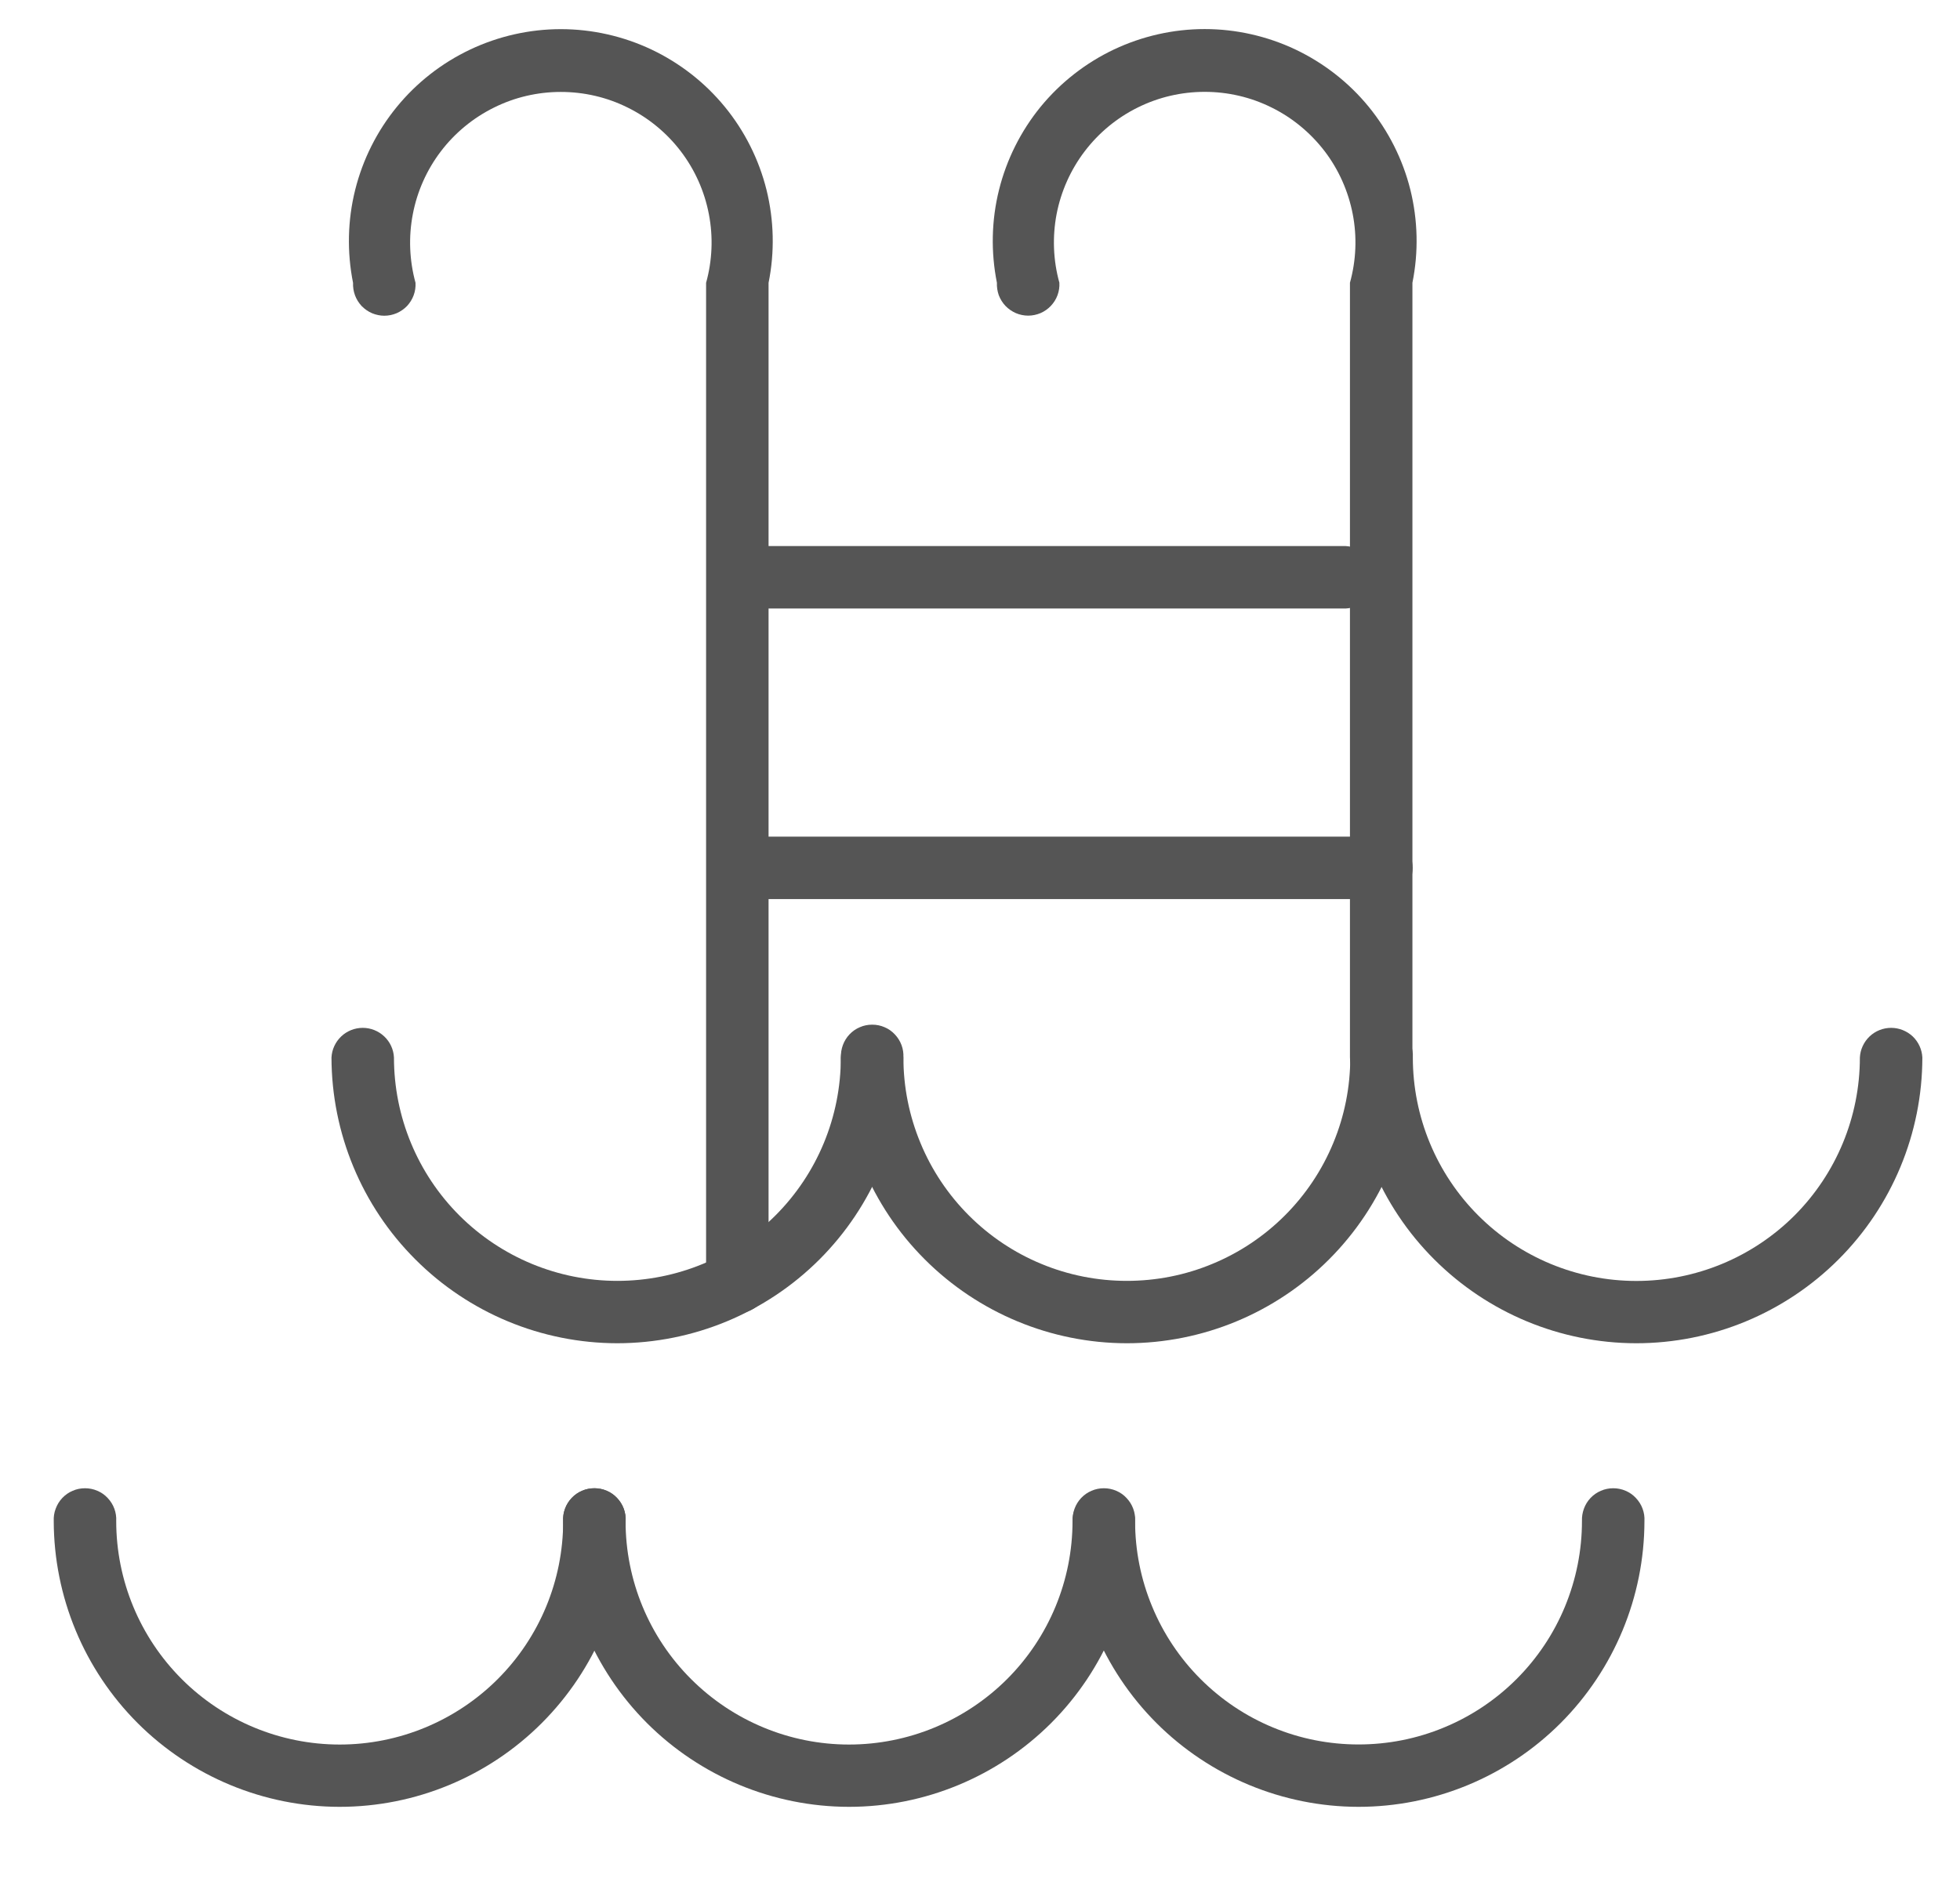 <svg width="24" height="23" viewBox="0 0 24 23" fill="none" xmlns="http://www.w3.org/2000/svg">
<path d="M7.559 16.452C6.631 16.451 5.742 16.082 5.086 15.425C4.43 14.77 4.061 13.88 4.059 12.952C4.064 12.854 4.107 12.762 4.178 12.694C4.249 12.627 4.343 12.589 4.442 12.589C4.54 12.589 4.634 12.627 4.705 12.694C4.777 12.762 4.819 12.854 4.824 12.952C4.824 13.678 5.112 14.374 5.625 14.887C6.139 15.4 6.834 15.688 7.56 15.688C8.286 15.688 8.982 15.4 9.495 14.887C10.008 14.374 10.296 13.678 10.296 12.952C10.301 12.854 10.344 12.762 10.415 12.694C10.486 12.627 10.58 12.589 10.679 12.589C10.777 12.589 10.871 12.627 10.942 12.694C11.014 12.762 11.056 12.854 11.061 12.952C11.059 13.88 10.69 14.77 10.034 15.426C9.377 16.082 8.487 16.451 7.559 16.452Z" fill="#555555"/>
<path d="M13.797 16.452C12.87 16.451 11.98 16.081 11.324 15.425C10.668 14.77 10.299 13.88 10.297 12.952C10.295 12.9 10.303 12.849 10.321 12.8C10.339 12.751 10.366 12.707 10.402 12.669C10.438 12.631 10.481 12.601 10.529 12.581C10.576 12.56 10.628 12.55 10.68 12.55C10.732 12.55 10.783 12.56 10.831 12.581C10.879 12.601 10.922 12.631 10.957 12.669C10.993 12.707 11.021 12.751 11.039 12.8C11.057 12.849 11.065 12.9 11.062 12.952C11.062 13.312 11.133 13.667 11.271 13.999C11.408 14.331 11.61 14.633 11.864 14.887C12.118 15.141 12.419 15.343 12.751 15.48C13.083 15.618 13.439 15.688 13.798 15.688C14.158 15.688 14.514 15.618 14.845 15.48C15.177 15.343 15.479 15.141 15.733 14.887C15.987 14.633 16.189 14.331 16.326 13.999C16.464 13.667 16.534 13.312 16.534 12.952C16.539 12.854 16.582 12.762 16.653 12.694C16.724 12.627 16.819 12.589 16.917 12.589C17.015 12.589 17.11 12.627 17.181 12.694C17.252 12.762 17.294 12.854 17.299 12.952C17.298 13.881 16.929 14.77 16.272 15.427C15.616 16.083 14.726 16.452 13.797 16.452Z" fill="#555555"/>
<path d="M20.035 16.452C19.107 16.451 18.218 16.081 17.562 15.425C16.906 14.77 16.537 13.88 16.535 12.952C16.532 12.9 16.54 12.849 16.558 12.8C16.576 12.751 16.604 12.707 16.64 12.669C16.676 12.631 16.719 12.601 16.767 12.581C16.814 12.56 16.866 12.55 16.918 12.55C16.97 12.55 17.021 12.56 17.069 12.581C17.116 12.601 17.16 12.631 17.195 12.669C17.231 12.707 17.259 12.751 17.277 12.8C17.295 12.849 17.303 12.9 17.3 12.952C17.3 13.678 17.588 14.374 18.102 14.888C18.615 15.401 19.311 15.689 20.037 15.689C20.763 15.689 21.459 15.401 21.973 14.888C22.486 14.374 22.774 13.678 22.774 12.952C22.779 12.854 22.822 12.762 22.893 12.694C22.964 12.627 23.058 12.589 23.157 12.589C23.255 12.589 23.349 12.627 23.421 12.694C23.492 12.762 23.534 12.854 23.539 12.952C23.538 13.881 23.168 14.771 22.511 15.427C21.854 16.083 20.964 16.452 20.035 16.452Z" fill="#555555"/>
<path d="M4.158 22.13C3.23 22.129 2.341 21.759 1.685 21.104C1.029 20.447 0.66 19.558 0.658 18.63C0.656 18.578 0.663 18.527 0.682 18.478C0.7 18.429 0.727 18.385 0.763 18.347C0.799 18.309 0.842 18.279 0.89 18.259C0.937 18.238 0.989 18.228 1.041 18.228C1.093 18.228 1.144 18.238 1.192 18.259C1.24 18.279 1.283 18.309 1.318 18.347C1.354 18.385 1.382 18.429 1.4 18.478C1.418 18.527 1.426 18.578 1.423 18.63C1.423 19.356 1.712 20.052 2.225 20.565C2.738 21.078 3.434 21.367 4.16 21.367C4.885 21.367 5.582 21.078 6.095 20.565C6.608 20.052 6.896 19.356 6.896 18.63C6.894 18.578 6.901 18.527 6.92 18.478C6.938 18.429 6.965 18.385 7.001 18.347C7.037 18.309 7.08 18.279 7.128 18.259C7.175 18.238 7.227 18.228 7.279 18.228C7.331 18.228 7.382 18.238 7.43 18.259C7.478 18.279 7.521 18.309 7.556 18.347C7.592 18.385 7.62 18.429 7.638 18.478C7.656 18.527 7.664 18.578 7.661 18.63C7.66 19.559 7.29 20.448 6.633 21.105C5.977 21.761 5.087 22.13 4.158 22.13Z" fill="#555555"/>
<path d="M10.395 22.13C9.467 22.129 8.578 21.759 7.922 21.104C7.266 20.447 6.897 19.558 6.895 18.63C6.892 18.578 6.9 18.527 6.918 18.478C6.936 18.429 6.964 18.385 7 18.347C7.036 18.309 7.079 18.279 7.126 18.259C7.174 18.238 7.226 18.228 7.278 18.228C7.329 18.228 7.381 18.238 7.429 18.259C7.476 18.279 7.519 18.309 7.555 18.347C7.591 18.385 7.619 18.429 7.637 18.478C7.655 18.527 7.663 18.578 7.66 18.63C7.66 19.356 7.948 20.052 8.462 20.565C8.975 21.078 9.671 21.367 10.396 21.367C11.122 21.367 11.818 21.078 12.332 20.565C12.845 20.052 13.133 19.356 13.133 18.63C13.133 18.529 13.173 18.432 13.245 18.36C13.317 18.288 13.414 18.248 13.515 18.248C13.617 18.248 13.714 18.288 13.786 18.36C13.858 18.432 13.898 18.529 13.898 18.63C13.896 19.559 13.527 20.448 12.87 21.105C12.213 21.761 11.323 22.13 10.395 22.13Z" fill="#555555"/>
<path d="M16.634 22.13C15.707 22.129 14.817 21.759 14.161 21.104C13.505 20.447 13.136 19.558 13.134 18.63C13.132 18.578 13.14 18.527 13.158 18.478C13.176 18.429 13.203 18.385 13.239 18.347C13.275 18.309 13.318 18.279 13.366 18.259C13.413 18.238 13.465 18.228 13.517 18.228C13.569 18.228 13.62 18.238 13.668 18.259C13.716 18.279 13.759 18.309 13.794 18.347C13.83 18.385 13.858 18.429 13.876 18.478C13.894 18.527 13.902 18.578 13.899 18.63C13.899 18.99 13.97 19.345 14.108 19.677C14.245 20.009 14.447 20.311 14.701 20.565C14.955 20.819 15.256 21.021 15.588 21.158C15.92 21.296 16.276 21.366 16.635 21.366C16.995 21.366 17.35 21.296 17.682 21.158C18.014 21.021 18.316 20.819 18.57 20.565C18.824 20.311 19.026 20.009 19.163 19.677C19.3 19.345 19.371 18.99 19.371 18.63C19.369 18.578 19.377 18.527 19.395 18.478C19.413 18.429 19.44 18.385 19.476 18.347C19.512 18.309 19.555 18.279 19.603 18.259C19.65 18.238 19.702 18.228 19.754 18.228C19.806 18.228 19.857 18.238 19.905 18.259C19.953 18.279 19.996 18.309 20.031 18.347C20.067 18.385 20.095 18.429 20.113 18.478C20.131 18.527 20.139 18.578 20.136 18.63C20.135 19.558 19.765 20.448 19.109 21.105C18.453 21.761 17.562 22.13 16.634 22.13Z" fill="#555555"/>
<path d="M9.029 16.084C8.928 16.084 8.83 16.044 8.759 15.972C8.687 15.9 8.646 15.803 8.646 15.701V3.464C8.722 3.19 8.734 2.902 8.68 2.623C8.627 2.344 8.509 2.08 8.337 1.854C8.165 1.628 7.942 1.444 7.687 1.318C7.433 1.191 7.152 1.126 6.867 1.126C6.583 1.126 6.302 1.191 6.048 1.318C5.793 1.444 5.57 1.628 5.398 1.854C5.226 2.08 5.108 2.344 5.055 2.623C5.001 2.902 5.013 3.19 5.088 3.464C5.091 3.516 5.083 3.568 5.065 3.617C5.047 3.666 5.019 3.71 4.984 3.748C4.948 3.785 4.905 3.815 4.857 3.836C4.809 3.856 4.758 3.867 4.706 3.867C4.654 3.867 4.603 3.856 4.555 3.836C4.507 3.815 4.464 3.785 4.428 3.748C4.393 3.71 4.365 3.666 4.347 3.617C4.329 3.568 4.321 3.516 4.323 3.464C4.248 3.088 4.256 2.699 4.349 2.326C4.442 1.953 4.616 1.606 4.86 1.308C5.103 1.011 5.409 0.772 5.757 0.607C6.104 0.443 6.483 0.357 6.867 0.357C7.252 0.357 7.631 0.443 7.978 0.607C8.325 0.772 8.632 1.011 8.875 1.308C9.119 1.606 9.293 1.953 9.386 2.326C9.478 2.699 9.487 3.088 9.411 3.464V15.702C9.411 15.804 9.371 15.901 9.299 15.972C9.228 16.044 9.131 16.084 9.029 16.084Z" fill="#555555"/>
<path d="M16.913 13.333C16.812 13.333 16.714 13.293 16.642 13.221C16.571 13.149 16.53 13.052 16.53 12.95V3.463C16.606 3.189 16.618 2.901 16.564 2.622C16.51 2.343 16.393 2.079 16.221 1.853C16.048 1.627 15.826 1.443 15.571 1.317C15.316 1.19 15.036 1.125 14.751 1.125C14.467 1.125 14.186 1.19 13.931 1.317C13.676 1.443 13.454 1.627 13.282 1.853C13.11 2.079 12.992 2.343 12.938 2.622C12.885 2.901 12.896 3.189 12.972 3.463C12.975 3.515 12.967 3.567 12.949 3.616C12.931 3.665 12.903 3.709 12.867 3.747C12.832 3.784 12.789 3.814 12.741 3.835C12.693 3.855 12.642 3.866 12.59 3.866C12.538 3.866 12.486 3.855 12.439 3.835C12.391 3.814 12.348 3.784 12.312 3.747C12.276 3.709 12.249 3.665 12.23 3.616C12.213 3.567 12.205 3.515 12.207 3.463C12.132 3.087 12.14 2.698 12.233 2.325C12.326 1.952 12.5 1.605 12.743 1.307C12.987 1.01 13.293 0.771 13.64 0.606C13.988 0.442 14.367 0.356 14.751 0.356C15.135 0.356 15.515 0.442 15.862 0.606C16.209 0.771 16.516 1.01 16.759 1.307C17.002 1.605 17.177 1.952 17.27 2.325C17.362 2.698 17.371 3.087 17.295 3.463V12.95C17.295 13.052 17.255 13.149 17.183 13.221C17.112 13.293 17.015 13.333 16.913 13.333Z" fill="#555555"/>
<path d="M16.477 7.453H9.201C9.15 7.456 9.098 7.448 9.049 7.43C9 7.412 8.956 7.384 8.918 7.349C8.88 7.313 8.85 7.27 8.83 7.222C8.809 7.174 8.799 7.123 8.799 7.071C8.799 7.019 8.809 6.968 8.83 6.92C8.85 6.872 8.88 6.829 8.918 6.793C8.956 6.757 9 6.73 9.049 6.712C9.098 6.694 9.15 6.686 9.201 6.688H16.477C16.576 6.693 16.668 6.736 16.735 6.807C16.803 6.878 16.841 6.973 16.841 7.071C16.841 7.169 16.803 7.263 16.735 7.335C16.668 7.406 16.576 7.448 16.477 7.453Z" fill="#555555"/>
<path d="M16.915 11.012H9.201C9.1 11.012 9.003 10.972 8.931 10.9C8.859 10.829 8.819 10.731 8.819 10.63C8.819 10.528 8.859 10.431 8.931 10.359C9.003 10.288 9.1 10.247 9.201 10.247H16.915C17.017 10.247 17.114 10.288 17.186 10.359C17.258 10.431 17.298 10.528 17.298 10.63C17.298 10.731 17.258 10.829 17.186 10.9C17.114 10.972 17.017 11.012 16.915 11.012Z" fill="#555555"/>
</svg>
